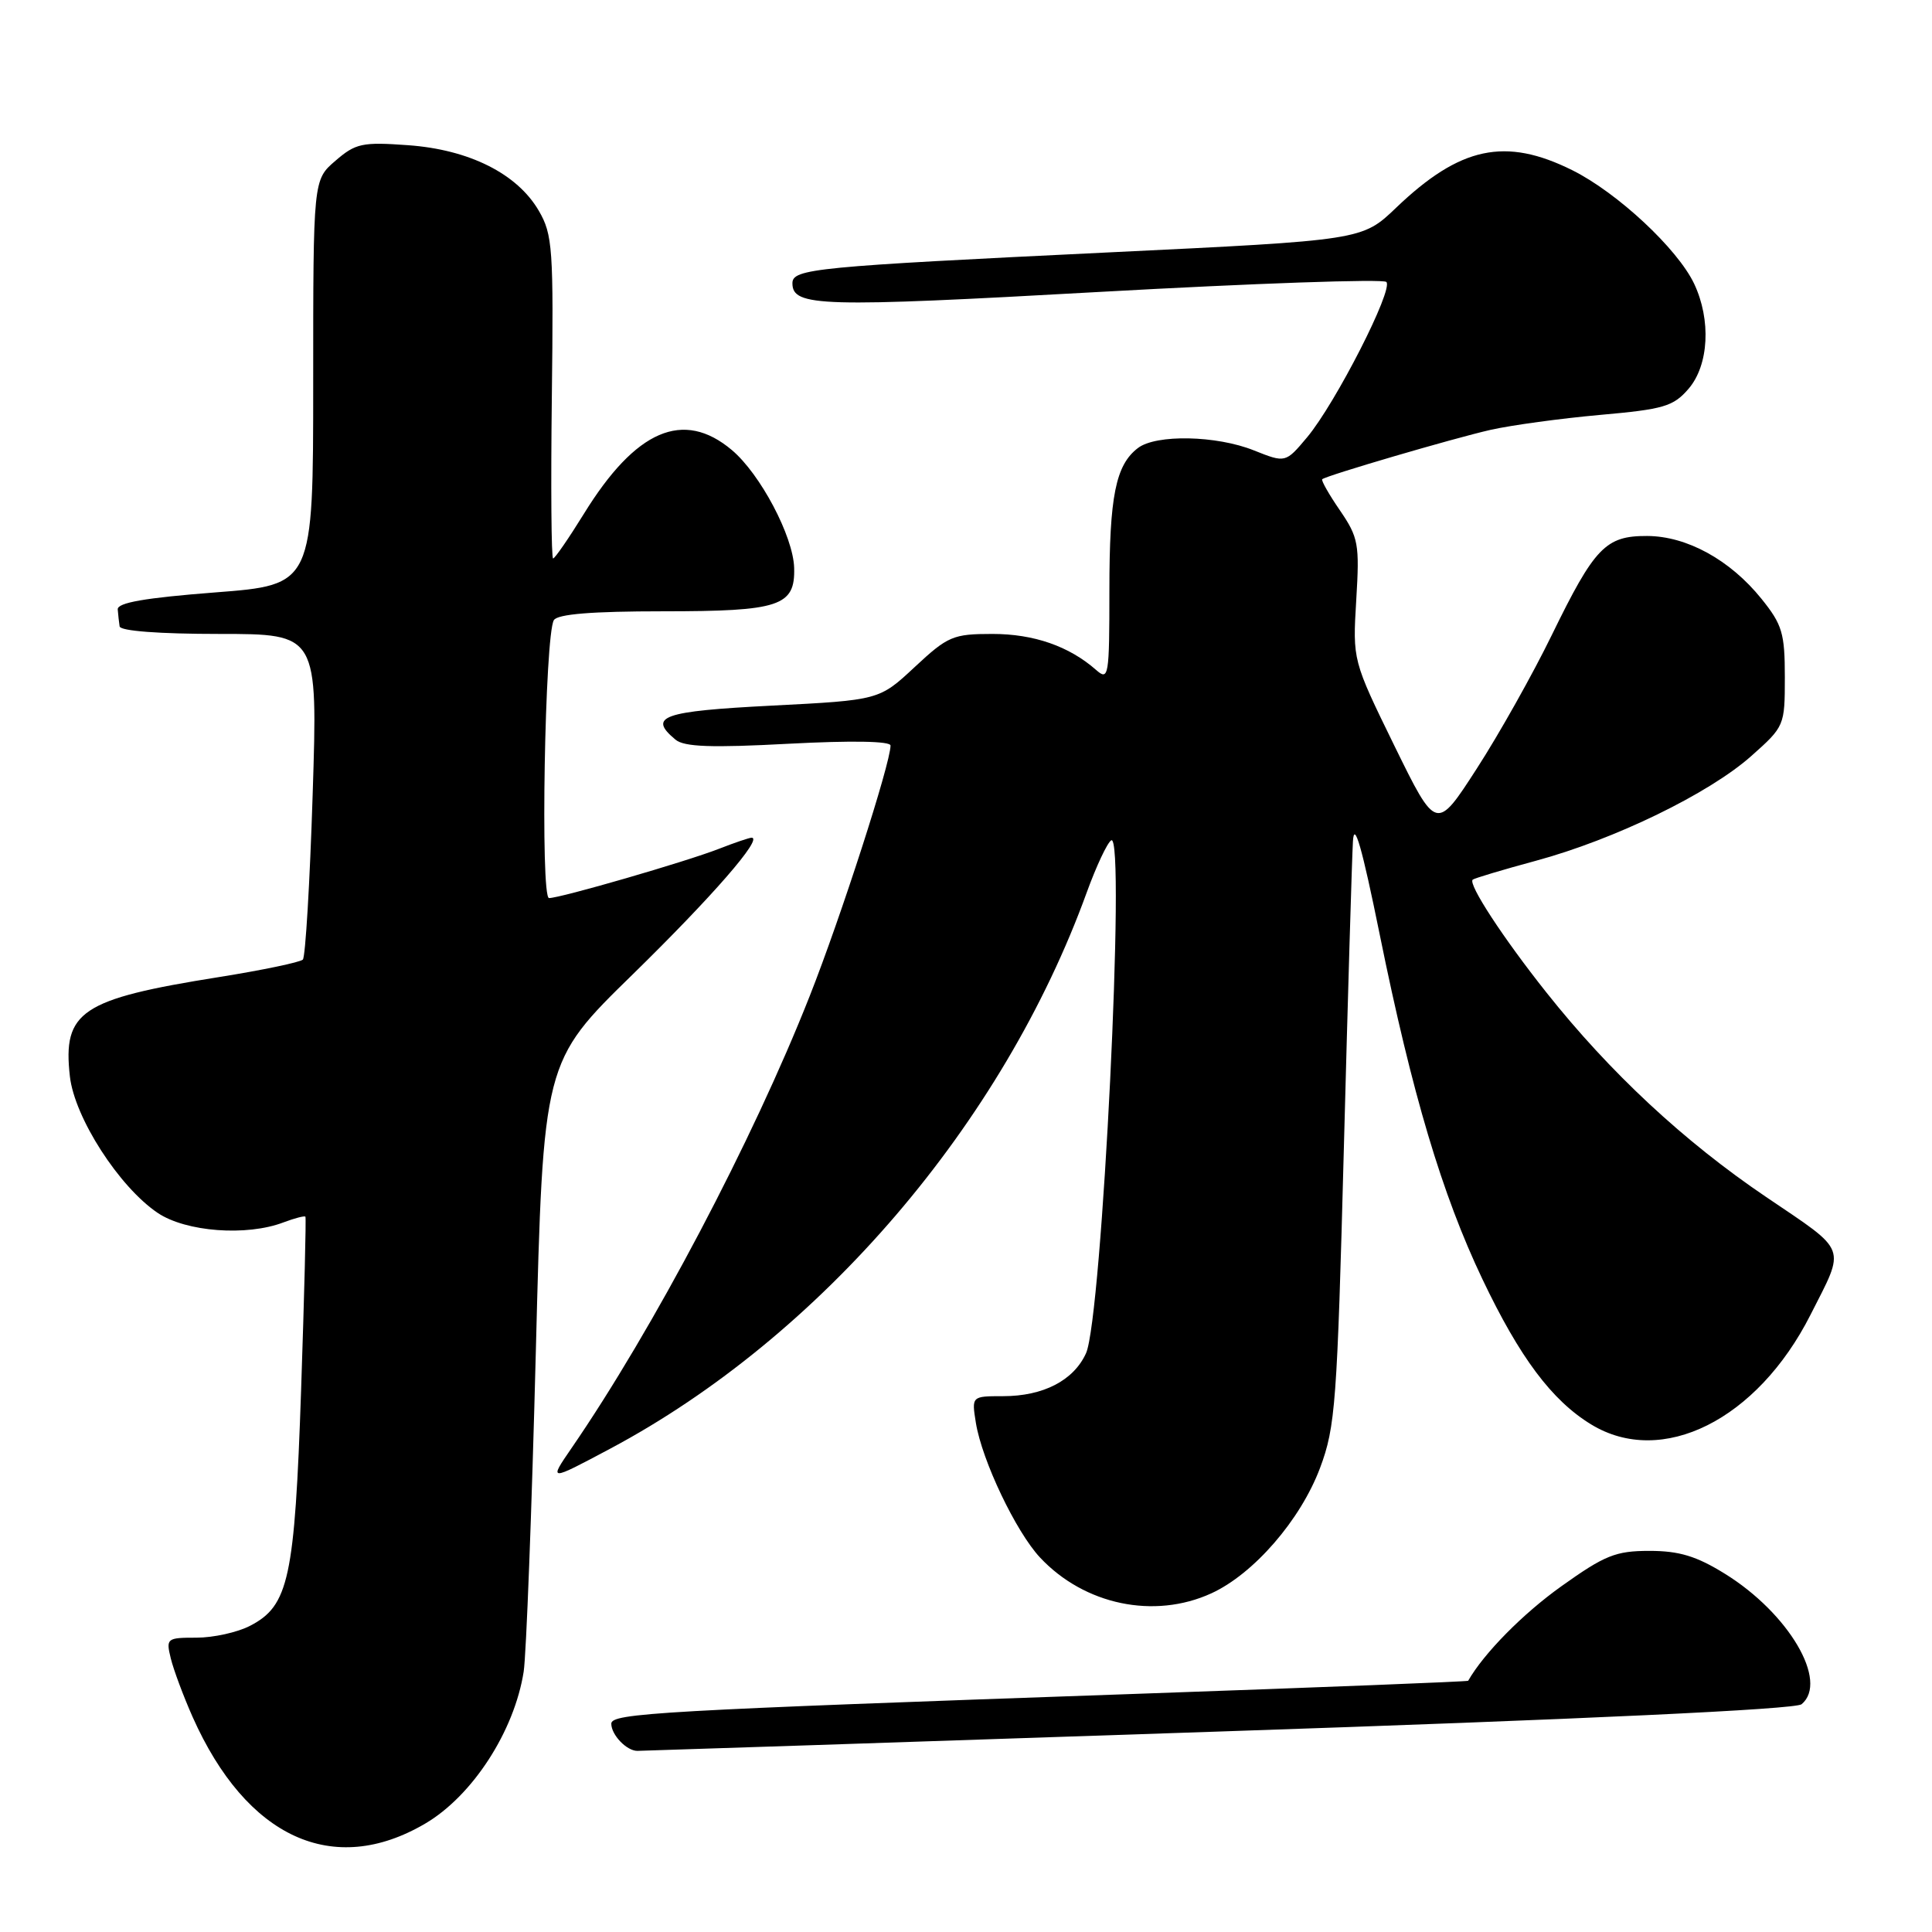 <?xml version="1.0" encoding="UTF-8" standalone="no"?>
<!DOCTYPE svg PUBLIC "-//W3C//DTD SVG 1.1//EN" "http://www.w3.org/Graphics/SVG/1.1/DTD/svg11.dtd" >
<svg xmlns="http://www.w3.org/2000/svg" xmlns:xlink="http://www.w3.org/1999/xlink" version="1.1" viewBox="0 0 256 256">
 <g >
 <path fill="currentColor"
d=" M 56.35 241.63 C 62.61 237.95 68.15 229.40 69.39 221.50 C 69.73 219.30 70.46 200.22 71.00 179.10 C 71.98 140.69 71.98 140.69 83.85 129.10 C 94.38 118.80 101.17 111.00 99.59 111.00 C 99.29 111.00 97.34 111.66 95.27 112.47 C 90.89 114.18 74.26 119.00 72.75 119.00 C 71.58 119.00 72.19 84.12 73.39 82.17 C 73.89 81.37 78.42 81.00 87.87 81.00 C 103.31 81.00 105.37 80.32 105.23 75.25 C 105.11 71.06 100.74 62.80 96.97 59.63 C 90.55 54.23 84.24 56.94 77.37 68.08 C 75.36 71.33 73.52 74.00 73.29 74.00 C 73.05 74.00 72.98 64.40 73.12 52.67 C 73.36 32.91 73.23 31.08 71.39 27.92 C 68.53 23.01 62.16 19.82 54.07 19.24 C 48.00 18.80 47.12 18.99 44.45 21.30 C 41.50 23.83 41.50 23.83 41.50 50.67 C 41.50 77.50 41.50 77.50 28.50 78.50 C 19.20 79.22 15.53 79.86 15.60 80.75 C 15.65 81.44 15.77 82.45 15.85 83.00 C 15.94 83.61 21.12 84.00 29.06 84.00 C 42.11 84.00 42.11 84.00 41.43 105.25 C 41.06 116.94 40.47 126.79 40.13 127.15 C 39.78 127.50 34.78 128.55 29.00 129.47 C 10.74 132.38 8.29 134.01 9.26 142.63 C 9.88 148.10 15.78 157.27 20.90 160.72 C 24.64 163.23 32.67 163.84 37.57 161.97 C 39.06 161.41 40.37 161.07 40.47 161.22 C 40.58 161.37 40.32 171.68 39.90 184.12 C 39.05 209.15 38.27 212.78 33.13 215.43 C 31.46 216.30 28.27 217.00 26.03 217.00 C 22.10 217.00 21.98 217.09 22.63 219.75 C 23.00 221.26 24.30 224.75 25.52 227.50 C 32.66 243.53 44.16 248.80 56.35 241.63 Z  M 161.47 229.44 C 209.96 227.81 237.90 226.50 238.72 225.82 C 242.34 222.81 237.02 213.76 228.54 208.52 C 224.78 206.19 222.49 205.50 218.56 205.50 C 214.08 205.50 212.65 206.08 206.90 210.18 C 201.79 213.82 196.61 219.08 194.54 222.71 C 194.48 222.82 174.87 223.59 150.96 224.43 C 87.22 226.66 81.00 227.01 81.00 228.40 C 81.00 229.88 83.03 232.00 84.45 232.00 C 85.03 232.00 119.69 230.85 161.47 229.44 Z  M 160.50 211.13 C 166.12 208.56 172.34 201.39 174.92 194.49 C 176.95 189.07 177.18 185.90 178.07 152.07 C 178.60 131.96 179.14 113.70 179.27 111.50 C 179.43 108.65 180.46 112.20 182.83 123.88 C 187.11 144.96 191.08 158.27 196.43 169.50 C 201.38 179.89 205.63 185.57 210.83 188.74 C 220.20 194.47 232.84 188.16 239.90 174.22 C 244.57 165.00 244.95 166.01 234.04 158.62 C 223.16 151.27 213.32 142.11 204.90 131.50 C 199.15 124.26 194.50 117.14 195.14 116.56 C 195.34 116.38 199.10 115.25 203.50 114.06 C 213.93 111.24 226.44 105.16 232.04 100.19 C 236.46 96.26 236.50 96.17 236.50 89.71 C 236.50 83.91 236.16 82.76 233.40 79.34 C 229.25 74.19 223.52 71.04 218.25 71.02 C 212.75 71.00 211.30 72.51 205.61 84.17 C 203.11 89.30 198.65 97.25 195.69 101.83 C 190.32 110.15 190.32 110.15 184.77 98.83 C 179.23 87.50 179.23 87.50 179.71 79.50 C 180.16 72.08 180.00 71.22 177.55 67.63 C 176.09 65.51 175.04 63.65 175.20 63.50 C 175.76 63.01 192.46 58.11 197.50 56.96 C 200.25 56.34 206.77 55.45 211.99 54.98 C 220.46 54.23 221.72 53.86 223.74 51.52 C 226.44 48.38 226.75 42.39 224.48 37.59 C 222.27 32.95 214.32 25.54 208.35 22.56 C 199.47 18.14 193.48 19.41 185.00 27.52 C 180.50 31.83 180.50 31.83 147.00 33.44 C 107.97 35.32 105.00 35.61 105.00 37.53 C 105.00 40.65 108.73 40.75 145.72 38.68 C 166.18 37.54 183.28 36.94 183.70 37.36 C 184.67 38.34 176.98 53.41 173.21 57.93 C 170.34 61.35 170.34 61.35 166.15 59.68 C 161.19 57.69 153.20 57.53 150.79 59.36 C 147.83 61.61 147.00 65.76 147.00 78.22 C 147.00 89.65 146.90 90.23 145.25 88.78 C 141.66 85.62 136.98 84.00 131.51 84.00 C 126.28 84.00 125.60 84.29 121.21 88.38 C 116.50 92.77 116.50 92.77 102.25 93.50 C 87.75 94.24 85.80 94.93 89.51 98.01 C 90.66 98.97 94.28 99.10 104.51 98.55 C 112.87 98.11 118.00 98.20 118.00 98.79 C 118.00 101.14 111.42 121.53 107.29 131.98 C 99.75 151.10 86.55 176.15 75.72 191.90 C 72.70 196.30 72.70 196.30 80.87 191.95 C 108.72 177.11 132.91 148.86 144.01 118.22 C 145.27 114.76 146.72 111.67 147.24 111.35 C 149.20 110.14 146.02 174.69 143.90 179.32 C 142.26 182.92 138.24 185.00 132.92 185.00 C 128.74 185.00 128.74 185.00 129.31 188.54 C 130.12 193.53 134.62 202.97 137.81 206.38 C 143.68 212.65 152.93 214.59 160.50 211.13 Z "/>
</g>
</svg>